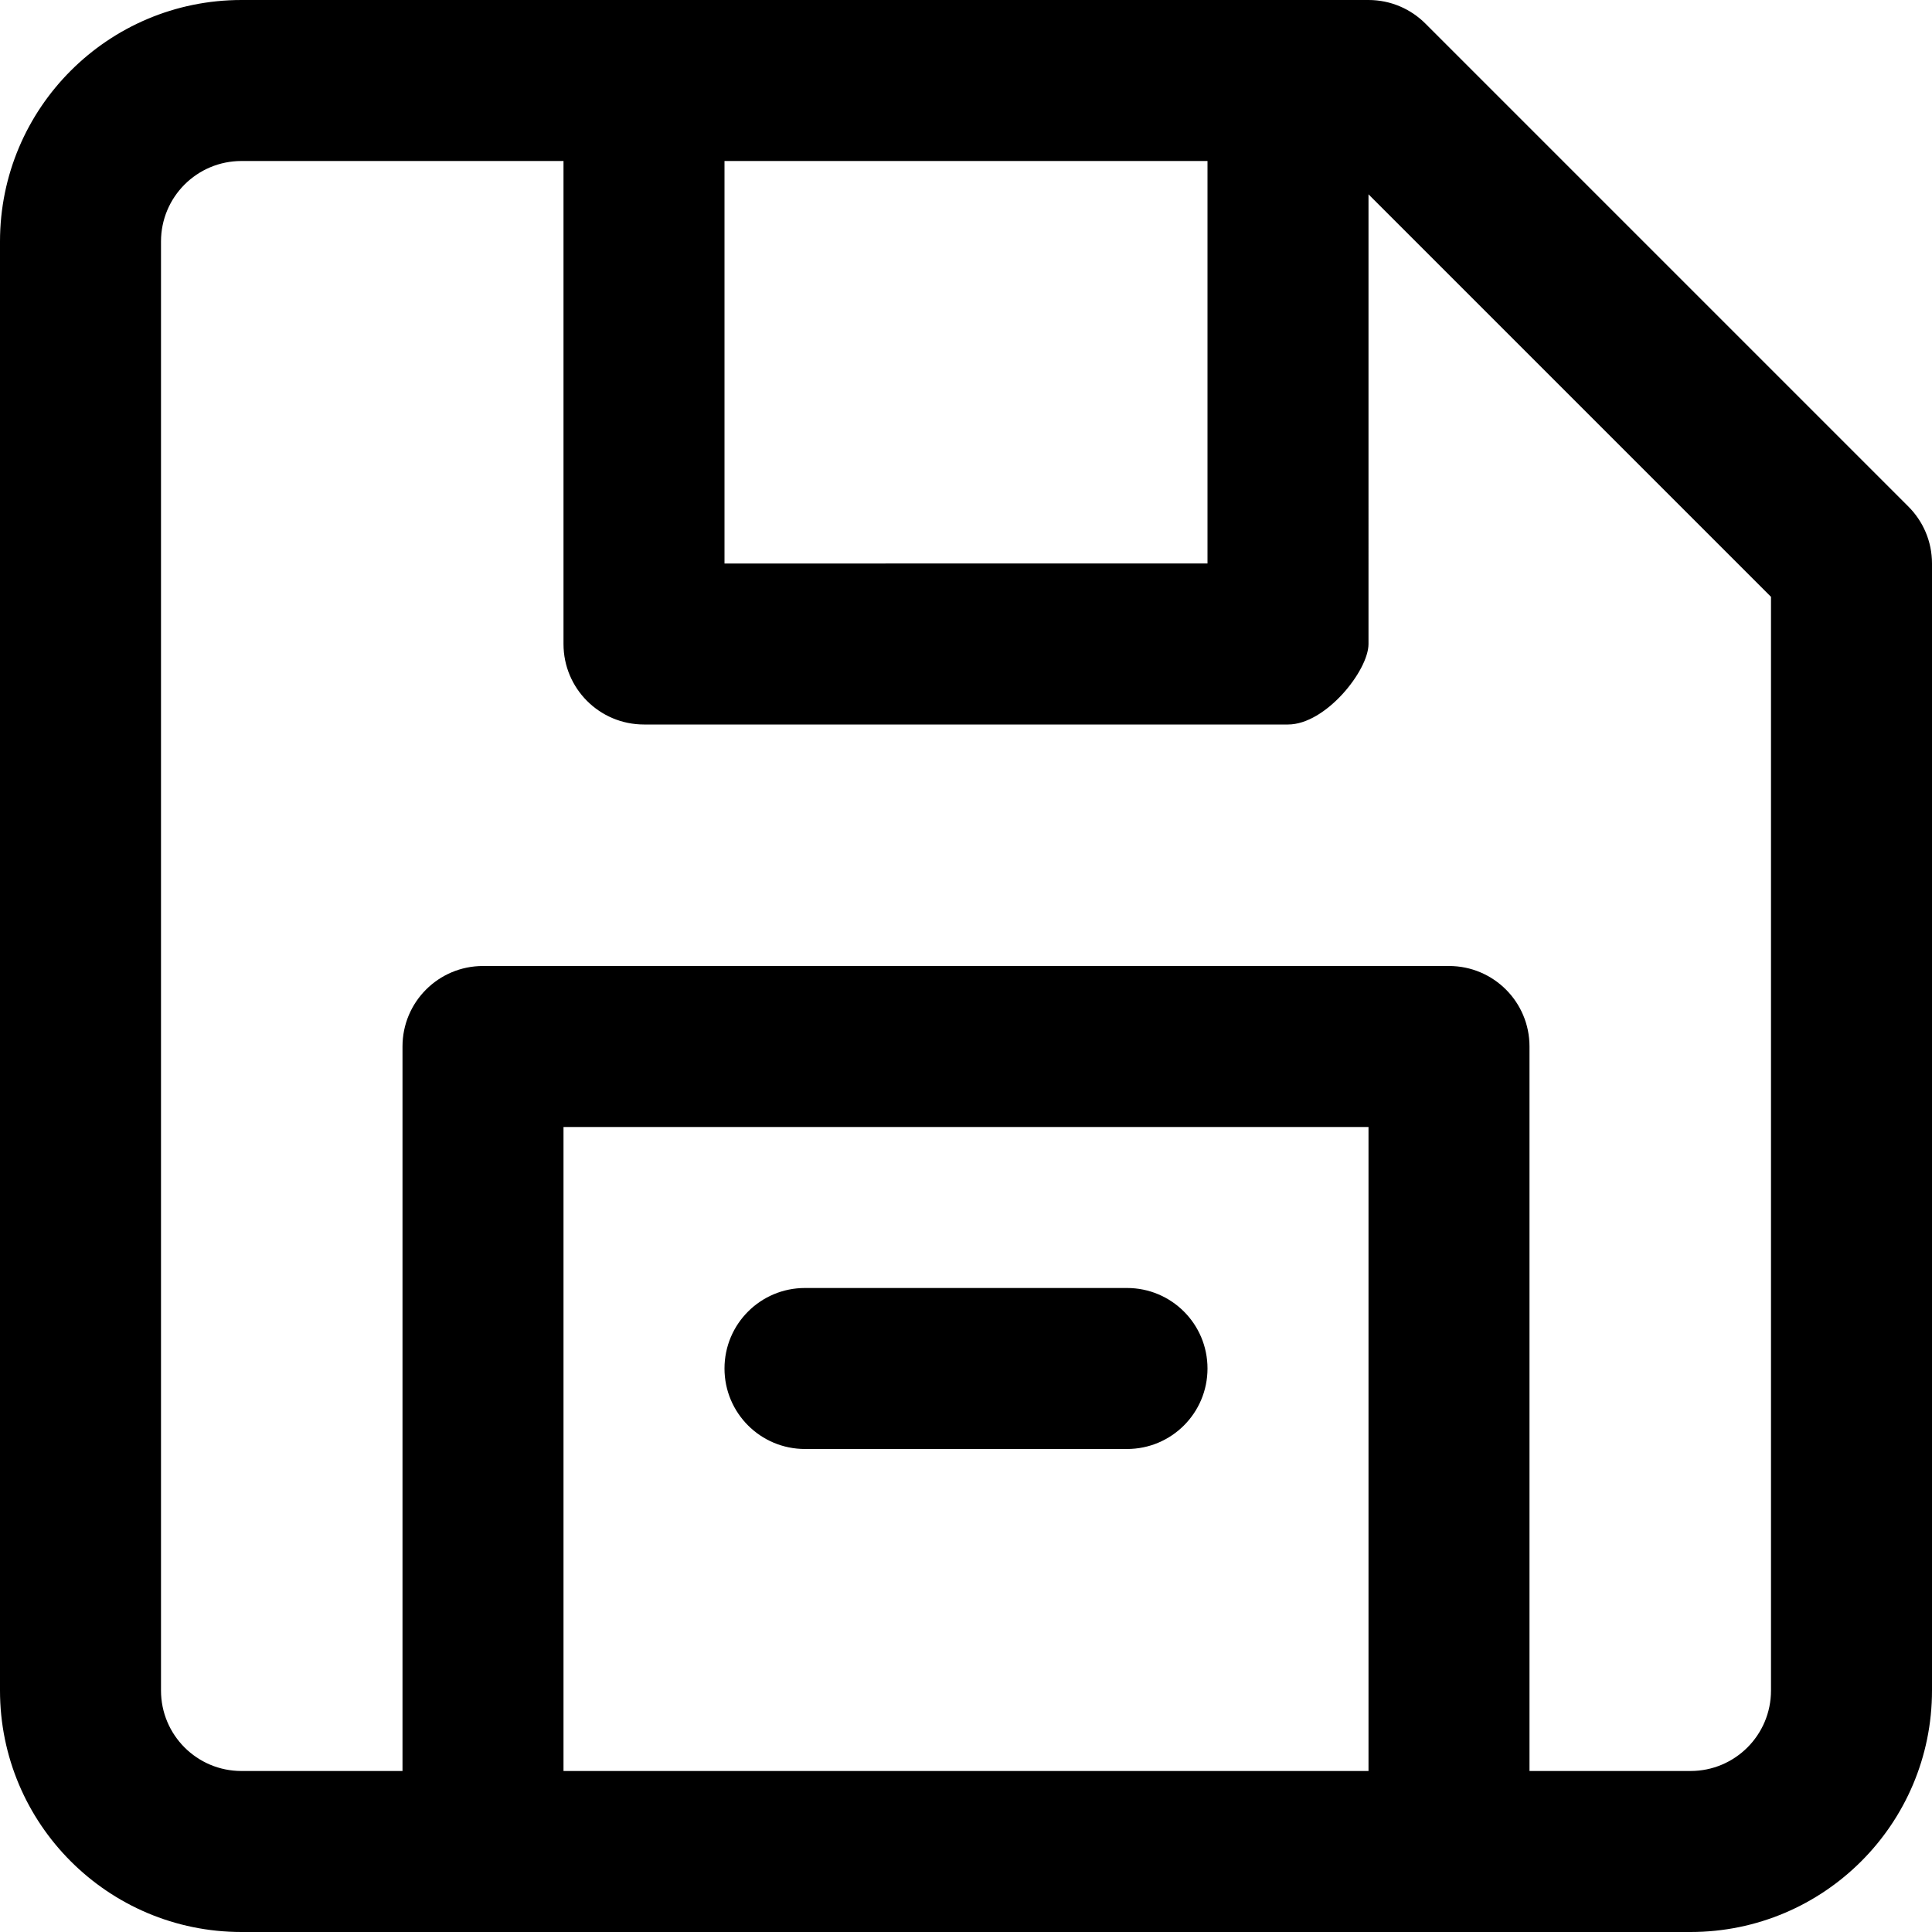 <svg viewBox="0 0 24 24" fill="currentColor"><path d="M23.707 6.293l-6-6C17.526.112 17.276 0 17 0H3C1.343 0 0 1.343 0 3v18c0 1.657 1.343 3 3 3h18c1.657 0 3-1.343 3-3V7c0-.276-.112-.526-.293-.707zM9 2h6v5H9V2zm8 20H7v-8h10v8zm5-1c0 .553-.447 1-1 1h-2v-9c0-.553-.447-1-1-1H6c-.553 0-1 .447-1 1v9H3c-.553 0-1-.447-1-1V3c0-.553.447-1 1-1h4v6c0 .553.447 1 1 1h8c.468 0 1-.67 1-1V2.414l5 5V21zm-12-3h4c.553 0 1-.447 1-1s-.447-1-1-1h-4c-.553 0-1 .447-1 1s.447 1 1 1z"/></svg>